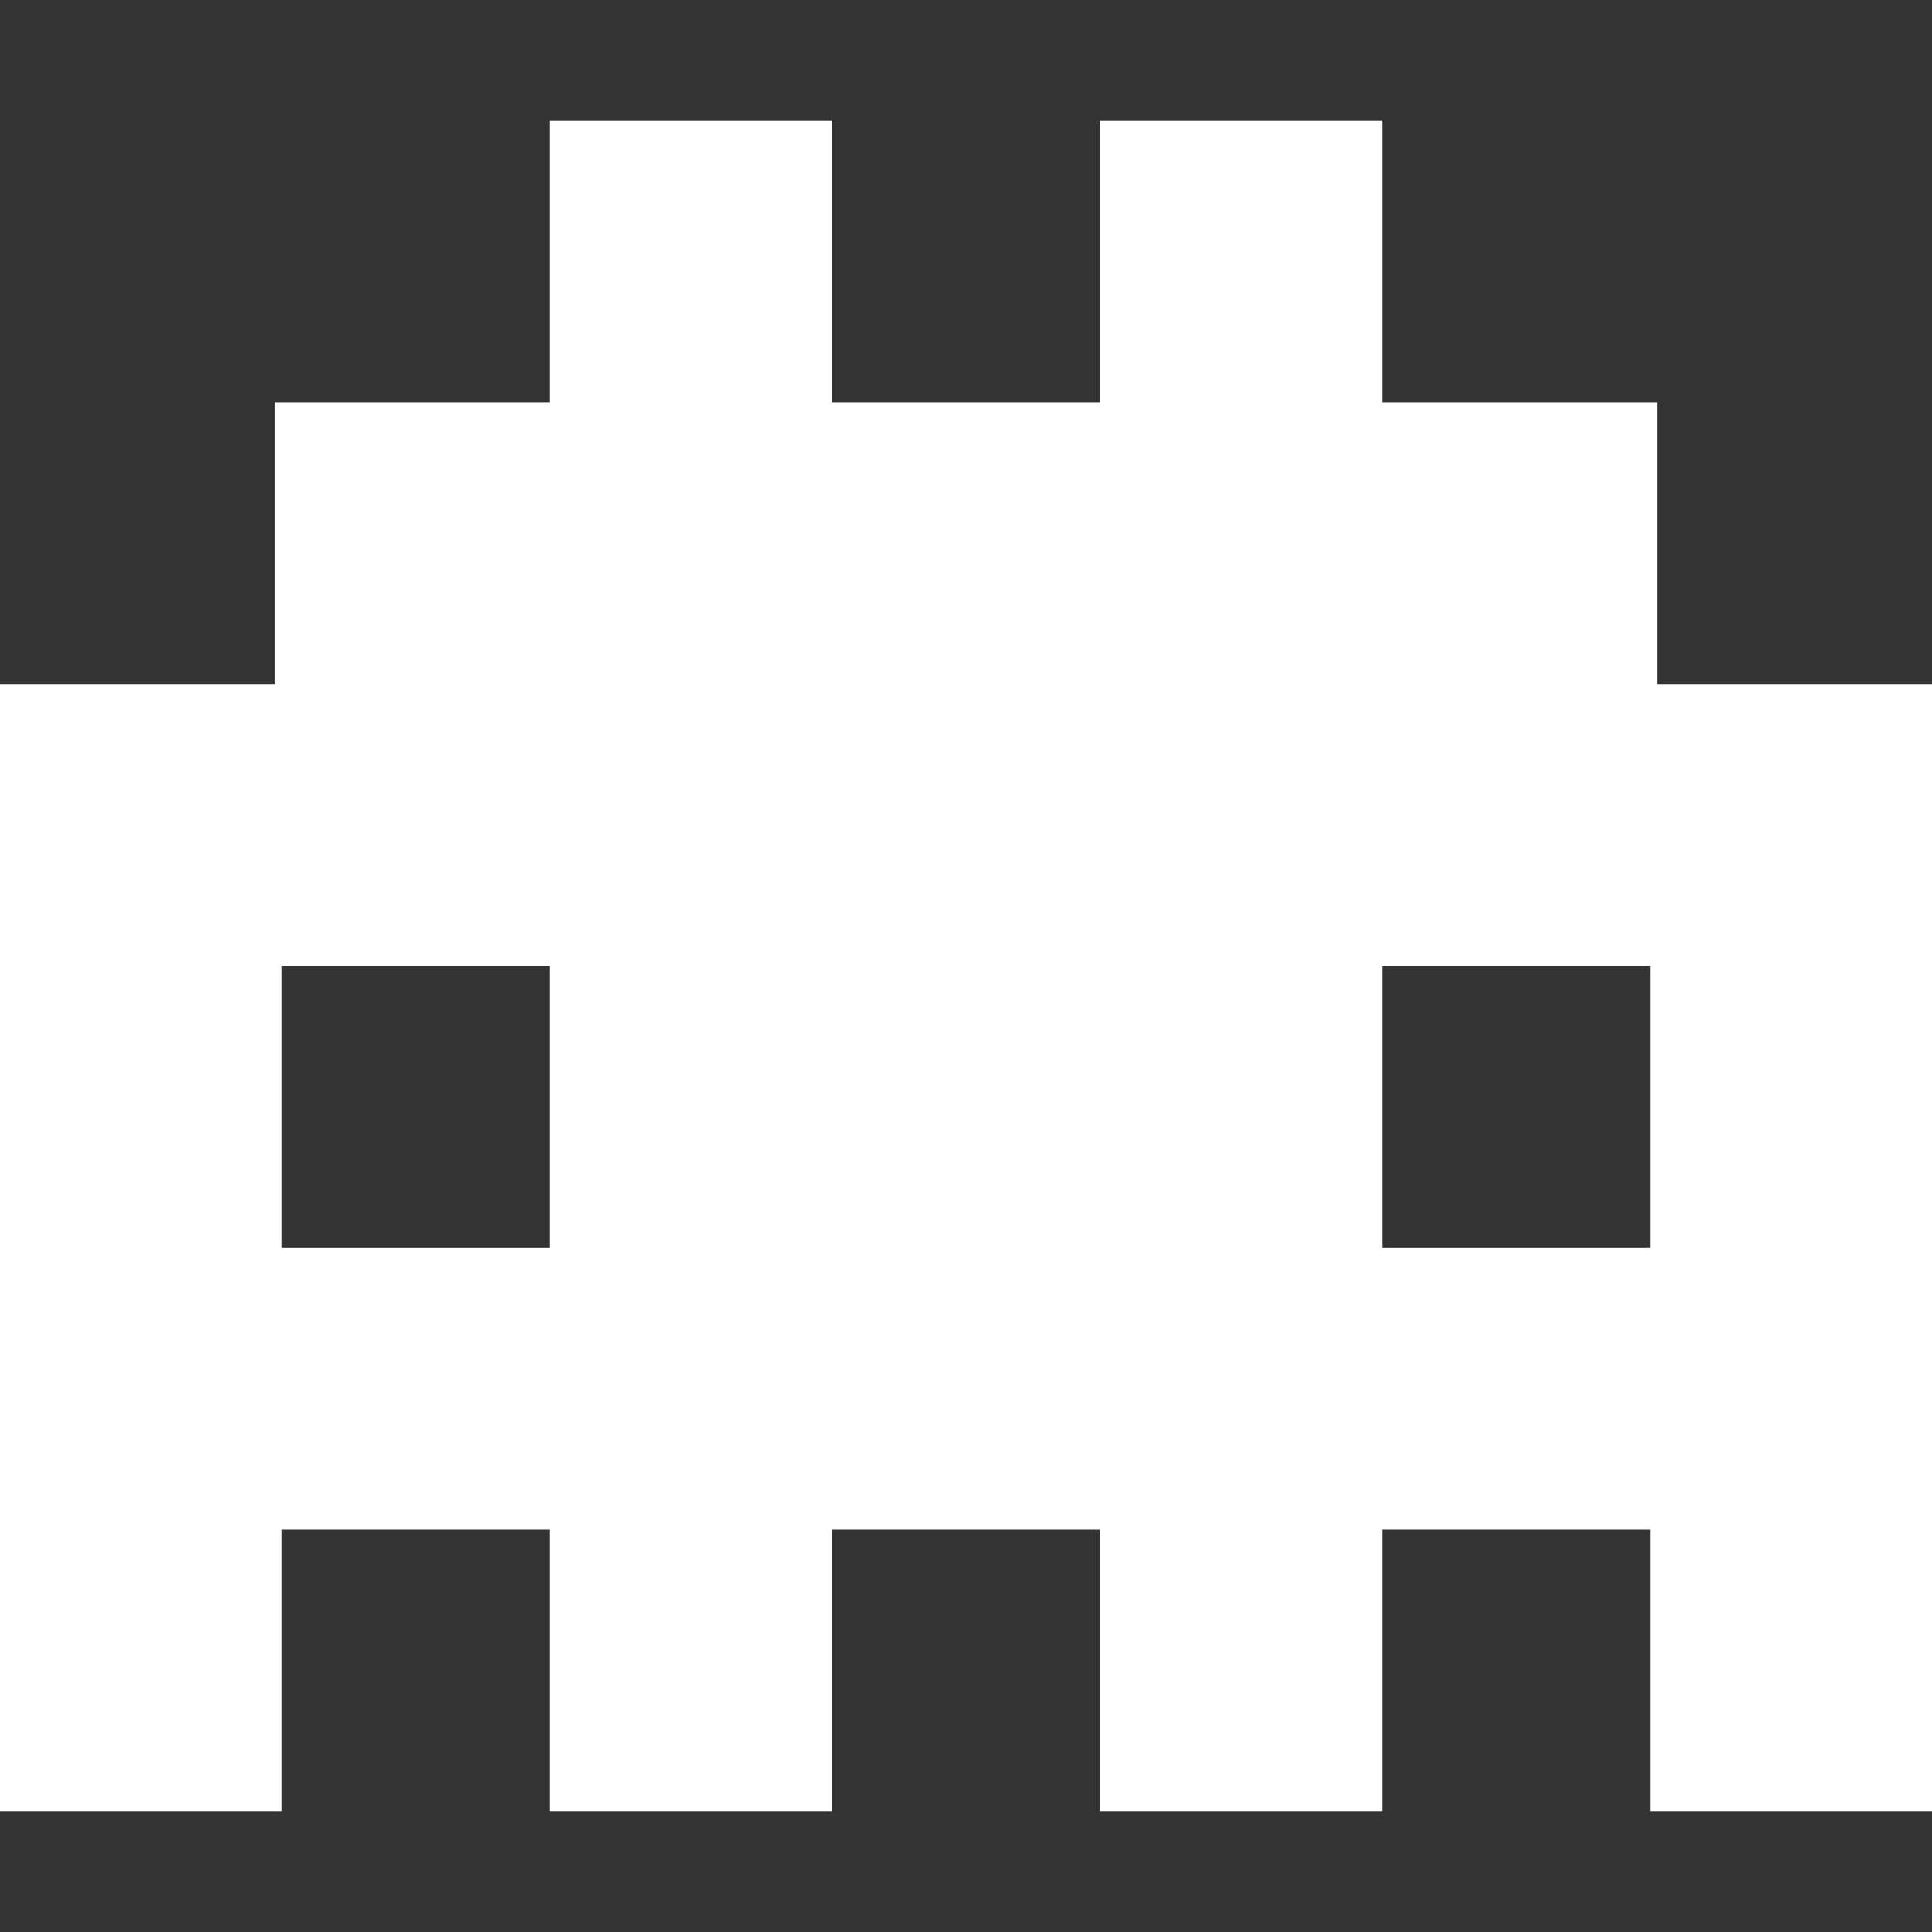 <?xml version="1.0" encoding="UTF-8" standalone="no"?>
<!-- Created with Inkscape (http://www.inkscape.org/) -->

<svg
   xmlns:dc="http://purl.org/dc/elements/1.1/"
   xmlns:cc="http://creativecommons.org/ns#"
   xmlns:rdf="http://www.w3.org/1999/02/22-rdf-syntax-ns#"
   xmlns:svg="http://www.w3.org/2000/svg"
   xmlns="http://www.w3.org/2000/svg"
   xmlns:sodipodi="http://sodipodi.sourceforge.net/DTD/sodipodi-0.dtd"
   xmlns:inkscape="http://www.inkscape.org/namespaces/inkscape"
   width="50"
   height="50"
   viewBox="0 0 50 50"
   id="svg4941"
   version="1.1"
   inkscape:version="0.91 r13725"
   sodipodi:docname="invaders13.svg">
  <rect x="0" y="0" width="50" height="50" fill="#333333" stroke="none"/>
  <defs
     id="defs4943" />
  <sodipodi:namedview
     id="base"
     pagecolor="#ffffff"
     bordercolor="#666666"
     borderopacity="1.0"
     inkscape:pageopacity="0.0"
     inkscape:pageshadow="2"
     inkscape:zoom="5.1351562"
     inkscape:cx="72.394165"
     inkscape:cy="78.179588"
     inkscape:document-units="px"
     inkscape:current-layer="layer1"
     showgrid="false"
     units="px"
     inkscape:window-width="1863"
     inkscape:window-height="1056"
     inkscape:window-x="57"
     inkscape:window-y="24"
     inkscape:window-maximized="1" />
  <g
     inkscape:label="Calque 1"
     inkscape:groupmode="layer"
     id="layer1"
     transform="translate(0,-1002.362)">
    <path
       inkscape:connector-curvature="0"
       id="path4350"
       style="fill:#ffffff;fill-opacity:1;fill-rule:nonzero;stroke:none"
       d="m 35.765,1034.658 0,-7.296 6.94,0 0,7.296 -6.94,0 z m -28.47,0 0,-7.296 6.94,0 0,7.296 -6.94,0 z m 35.588,-14.591 0,-7.296 -7.118,0 0,-7.295 -7.295,0 0,7.295 -6.94,0 0,-7.295 -7.295,0 0,7.295 -7.117,0 0,7.296 -7.118,0 0,29.181 7.295,0 0,-7.296 6.94,0 0,7.296 7.295,0 0,-7.296 6.94,0 0,7.296 7.295,0 0,-7.296 6.94,0 0,7.296 7.295,0 0,-29.181 -7.117,0" />
  </g>
</svg>
